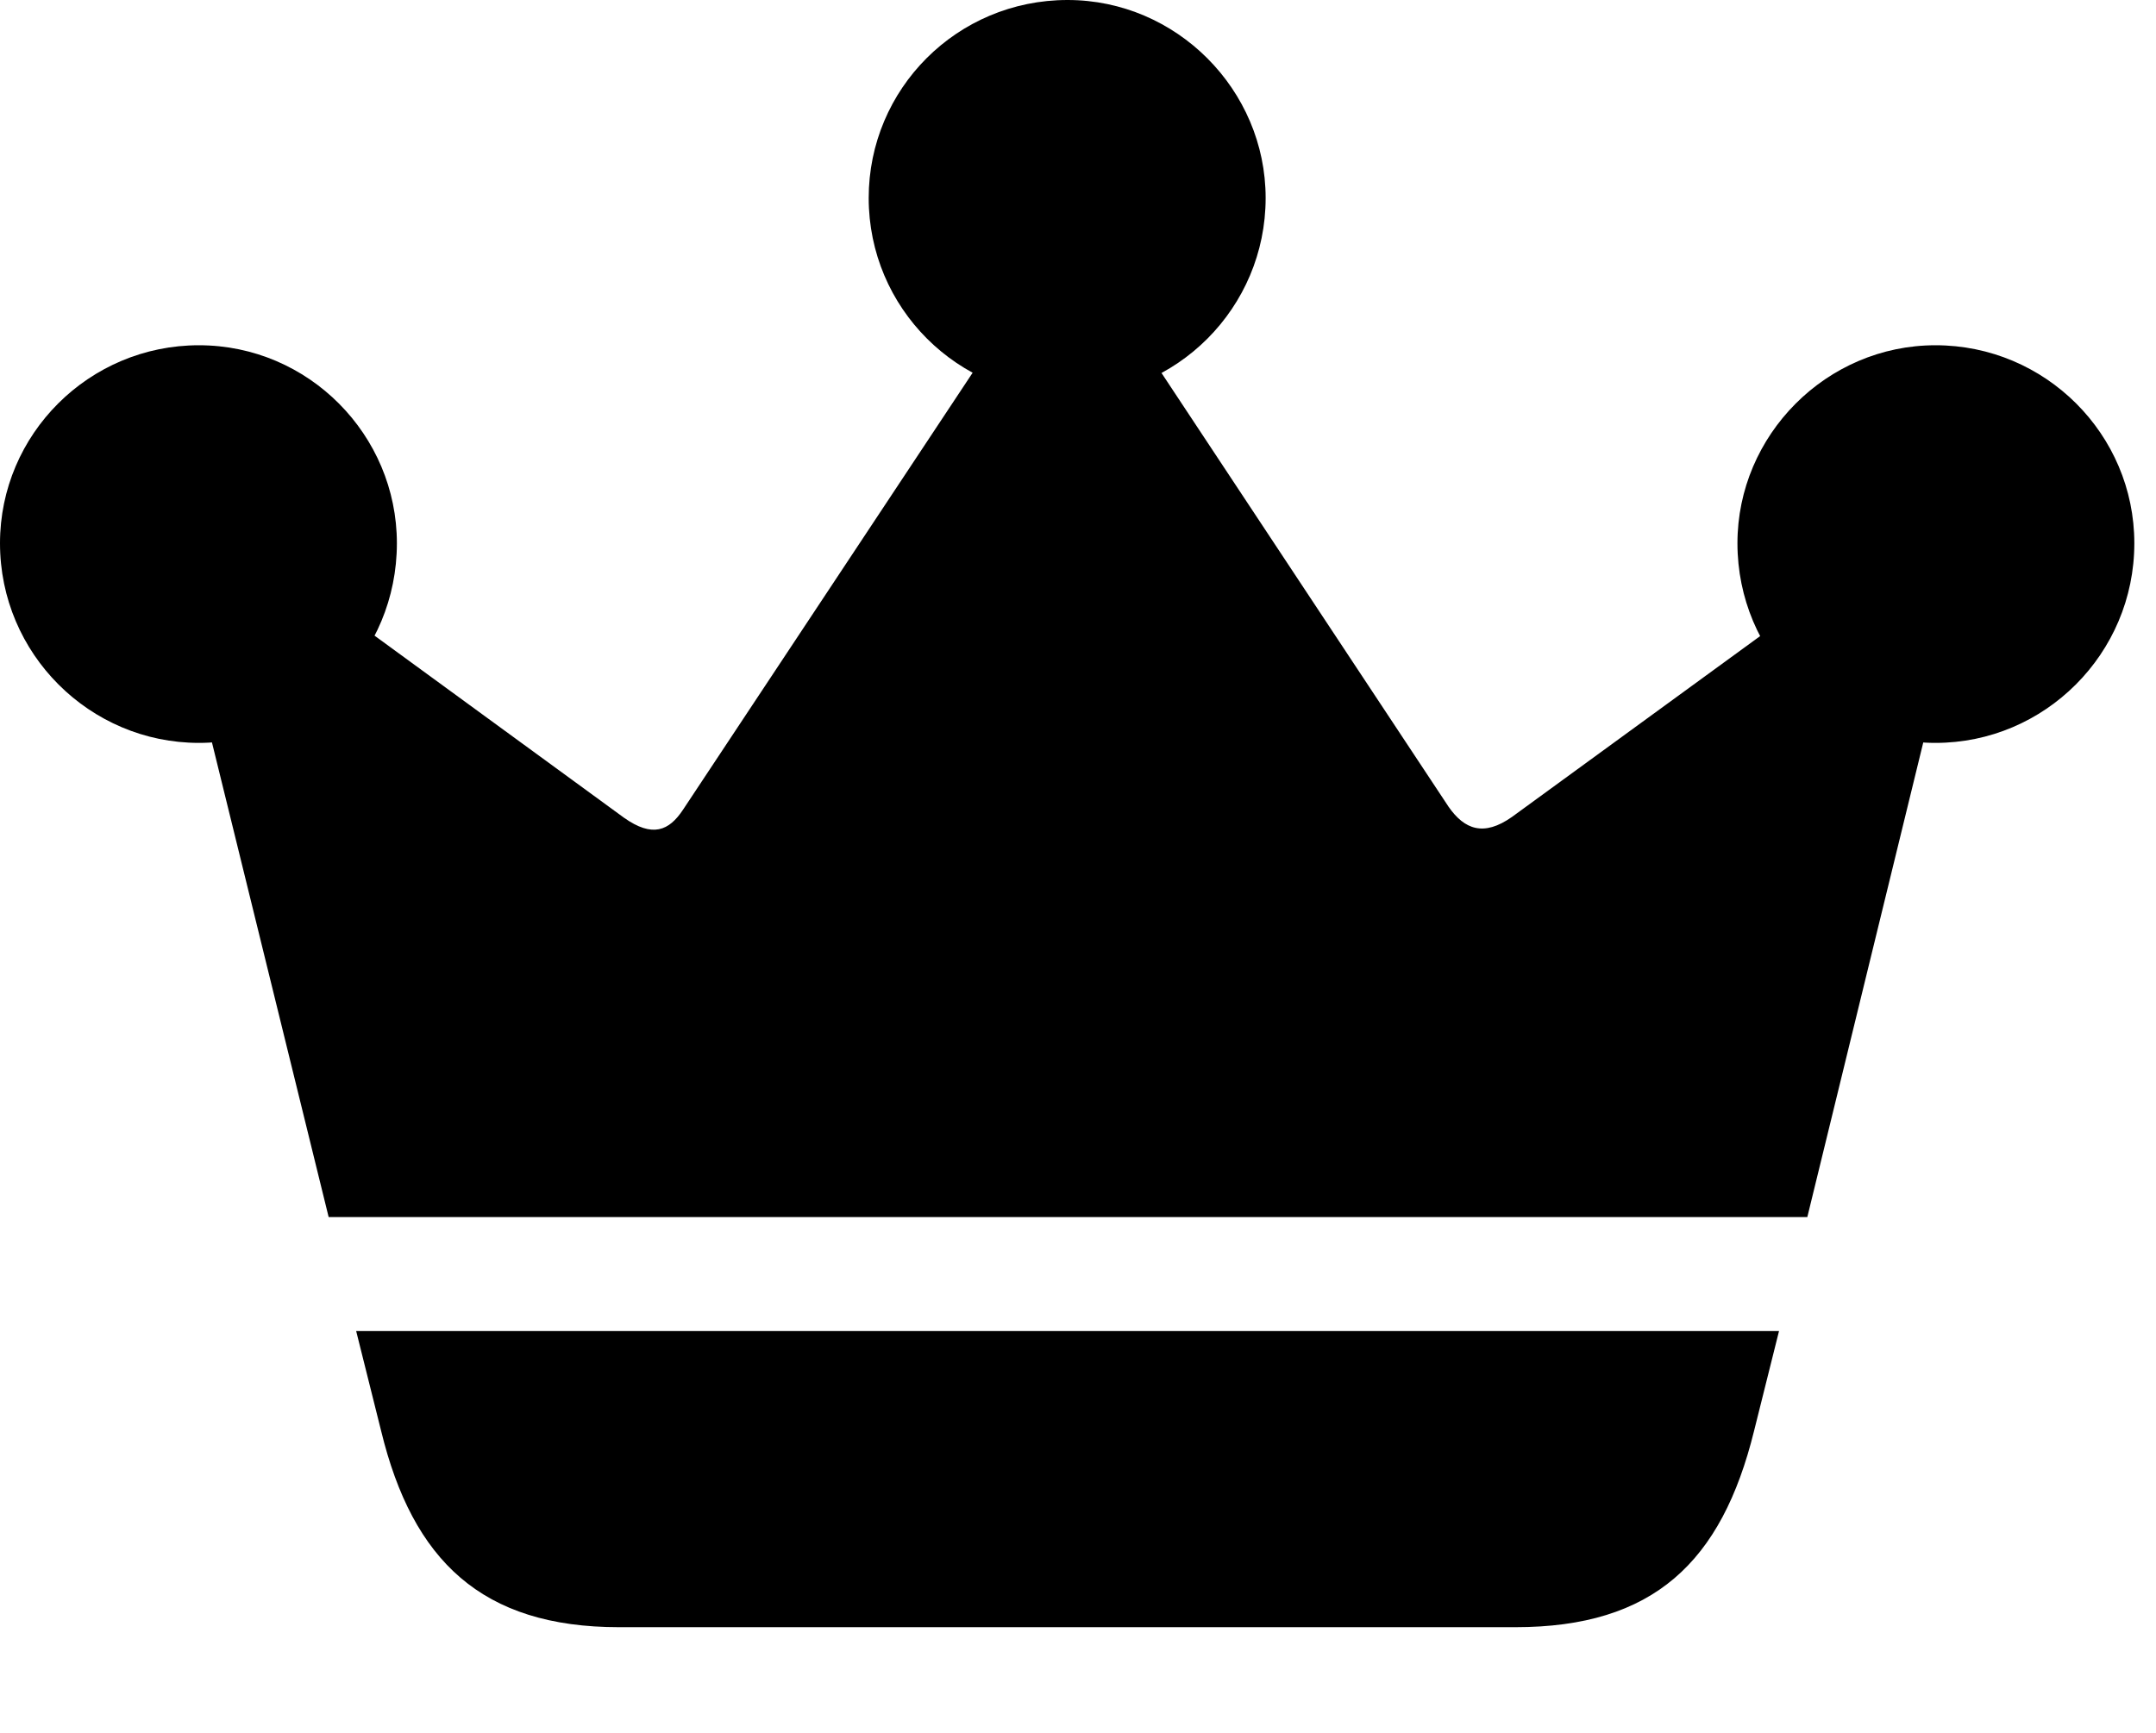 <svg version="1.1" xmlns="http://www.w3.org/2000/svg" xmlns:xlink="http://www.w3.org/1999/xlink" viewBox="0 0 35.424 28.479">
 <g>
  
  <path d="M5.852 21.875L6.262 23.516C6.781 25.648 7.916 26.742 10.172 26.742L24.896 26.742C27.166 26.742 28.287 25.676 28.82 23.516L29.23 21.875ZM5.4 20.002L29.695 20.002L32.266 9.475L31.145 8.832L24.842 13.426C24.377 13.754 24.062 13.631 23.803 13.262L17.869 4.293L17.213 4.266L11.225 13.303C10.992 13.658 10.719 13.768 10.254 13.44L4.074 8.928L2.762 9.27ZM3.268 12.209C5.072 12.209 6.521 10.746 6.521 8.928C6.521 7.15 5.072 5.674 3.268 5.674C1.463 5.674 0 7.137 0 8.928C0 10.746 1.477 12.209 3.268 12.209ZM17.541 6.521C19.332 6.521 20.795 5.059 20.795 3.254C20.795 1.477 19.332 0 17.541 0C15.723 0 14.273 1.463 14.273 3.254C14.273 5.059 15.736 6.521 17.541 6.521ZM31.801 12.209C33.592 12.209 35.068 10.746 35.068 8.928C35.068 7.137 33.605 5.674 31.801 5.674C30.01 5.674 28.547 7.15 28.547 8.928C28.547 10.746 30.01 12.209 31.801 12.209Z" style="fill:hsl(0 0 0/0.85)"></path>
 </g>
</svg>